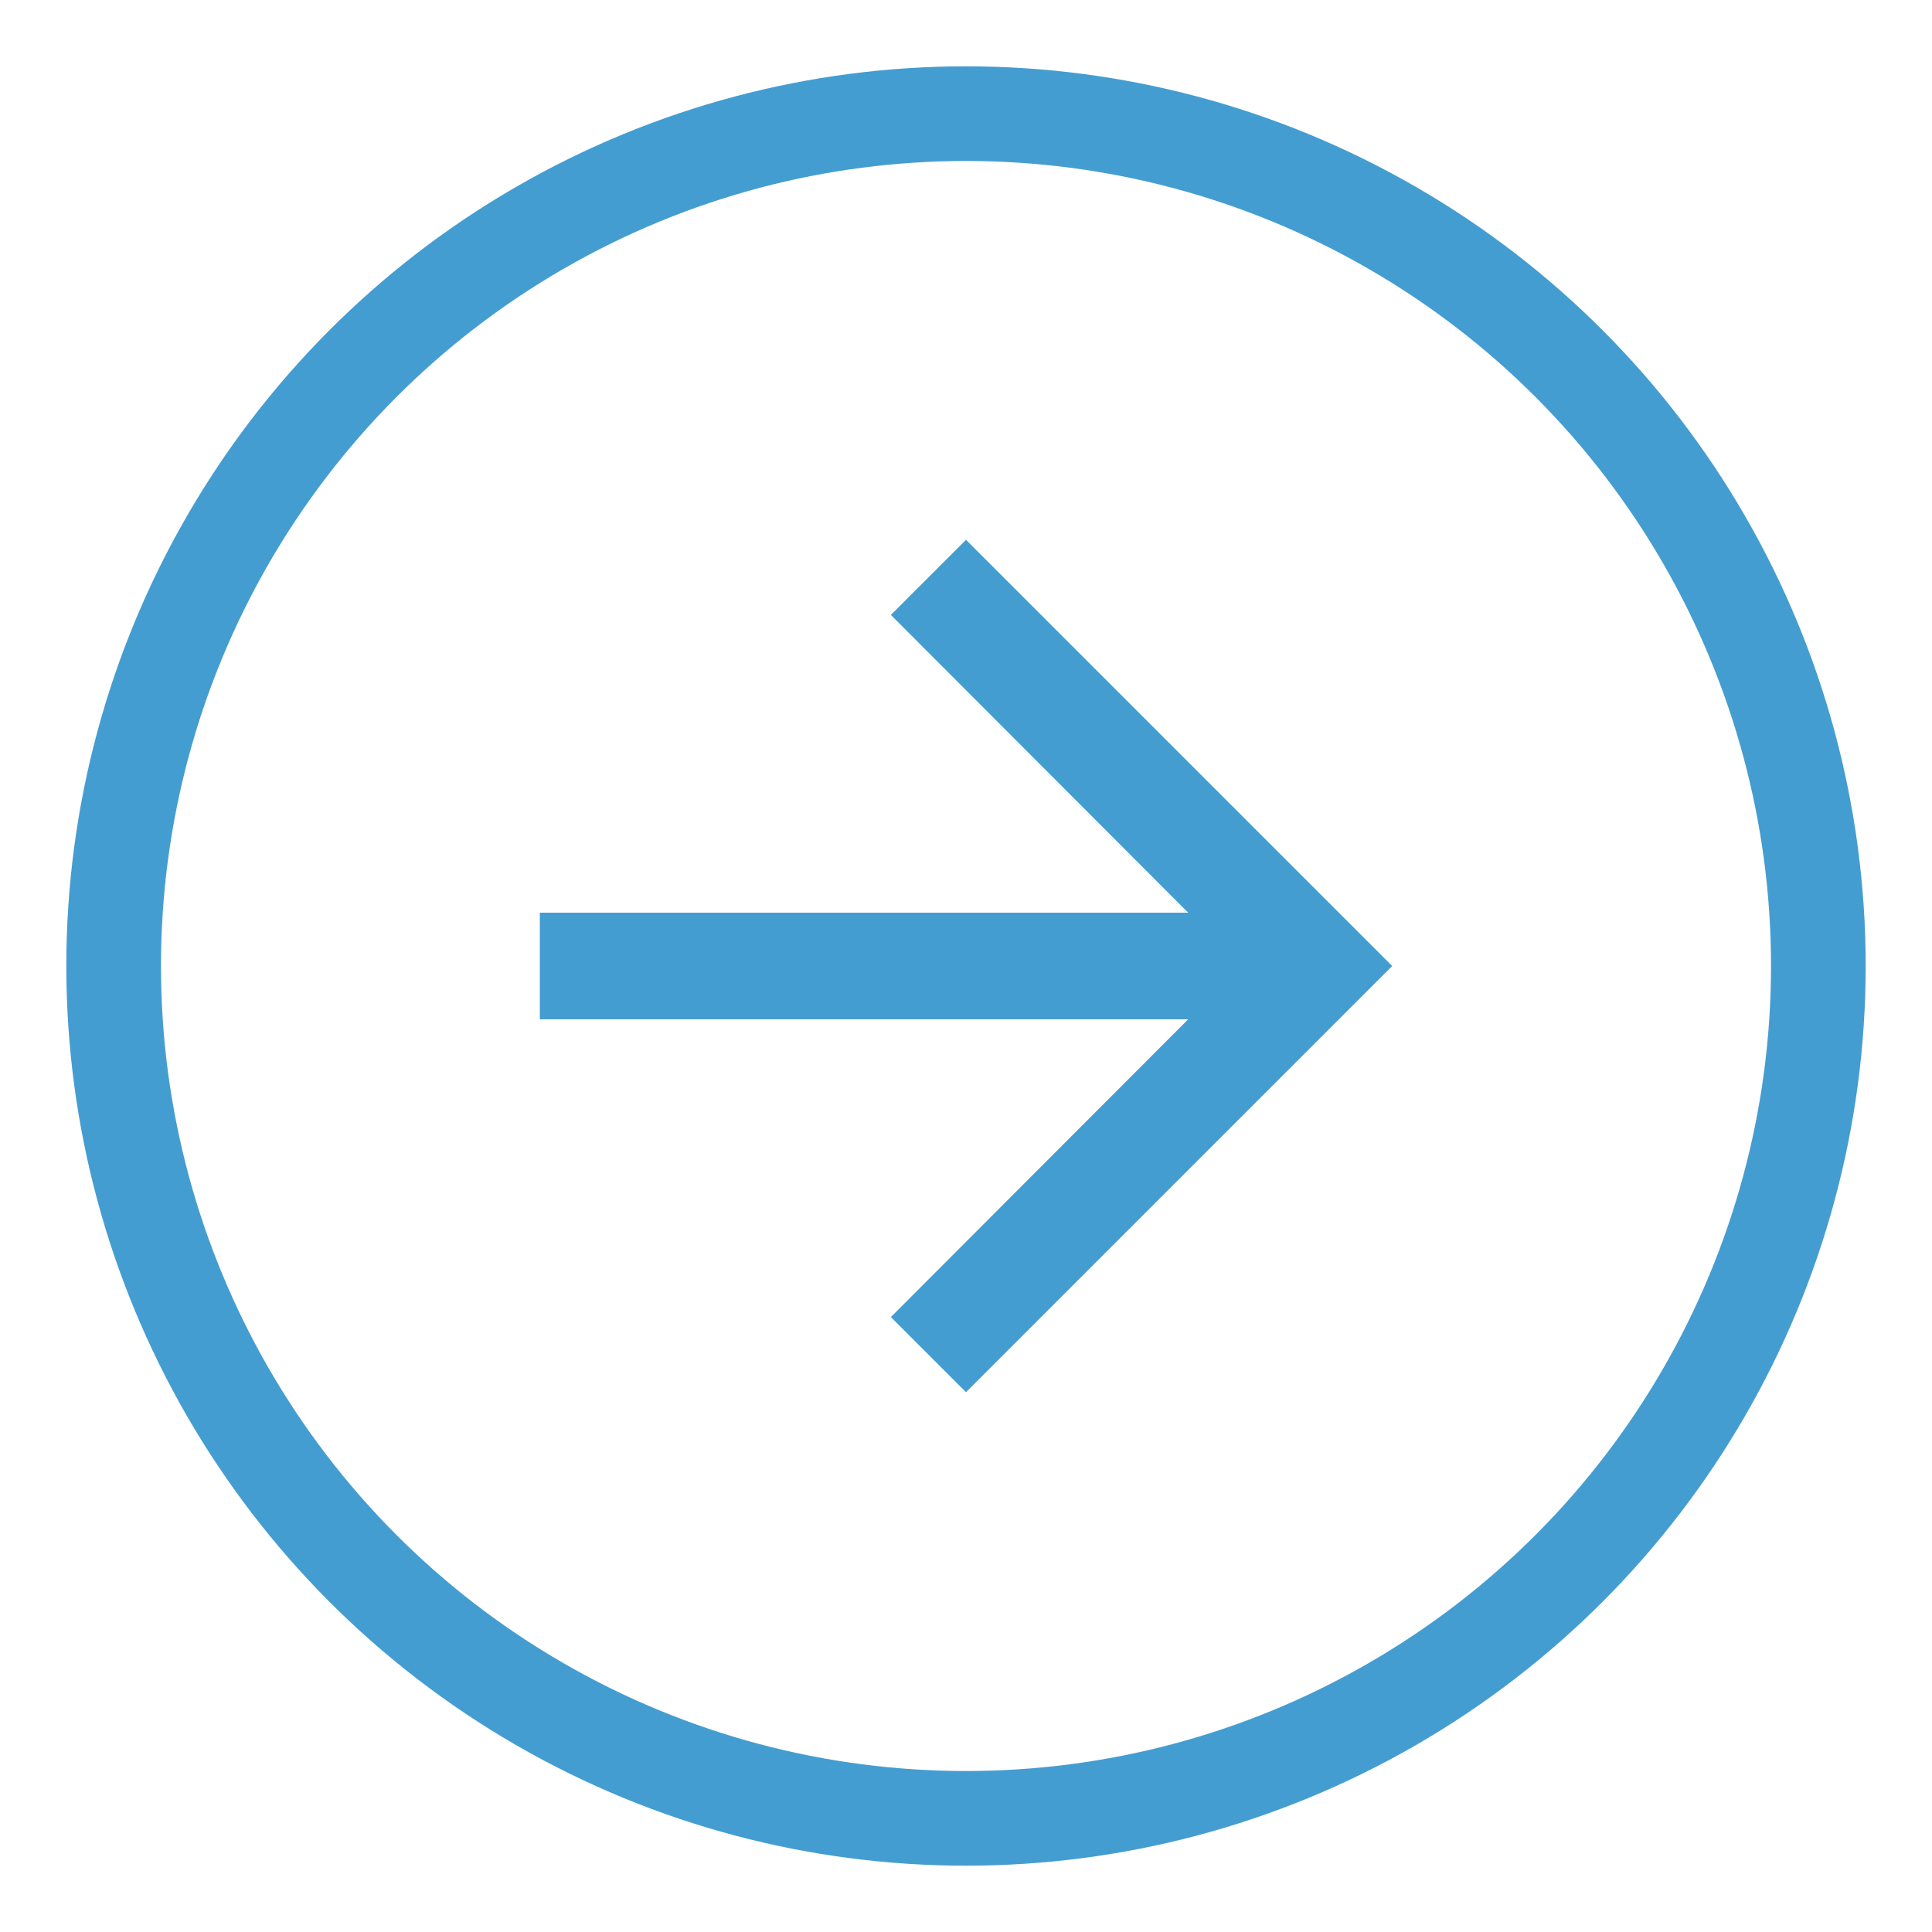 <?xml version="1.0" encoding="UTF-8"?>
<svg width="17px" height="17px" viewBox="0 0 17 17" version="1.1" xmlns="http://www.w3.org/2000/svg" xmlns:xlink="http://www.w3.org/1999/xlink">
    <!-- Generator: Sketch 54.1 (76490) - https://sketchapp.com -->
    <title>Group 2</title>
    <desc>Created with Sketch.</desc>
    <g id="Mockups" stroke="none" stroke-width="1" fill="none" fill-rule="evenodd">
        <g id="INVESTORS" transform="translate(-642, -1164)">
            <g id="GRID" transform="translate(68, 720)">
                <g id="RM" transform="translate(511, 445)">
                    <g id="Group-2" transform="translate(64, 0)">
                        <circle id="Oval" stroke="#449DD1" stroke-width="0.833" cx="7.5" cy="7.5" r="7.5"></circle>
                        <polygon id="Path" fill="#449DD1" fill-rule="nonzero" points="7.5 3.75 6.839 4.411 9.455 7.031 3.75 7.031 3.75 7.969 9.455 7.969 6.839 10.589 7.5 11.25 11.25 7.5"></polygon>
                    </g>
                </g>
            </g>
        </g>
    </g>
</svg>